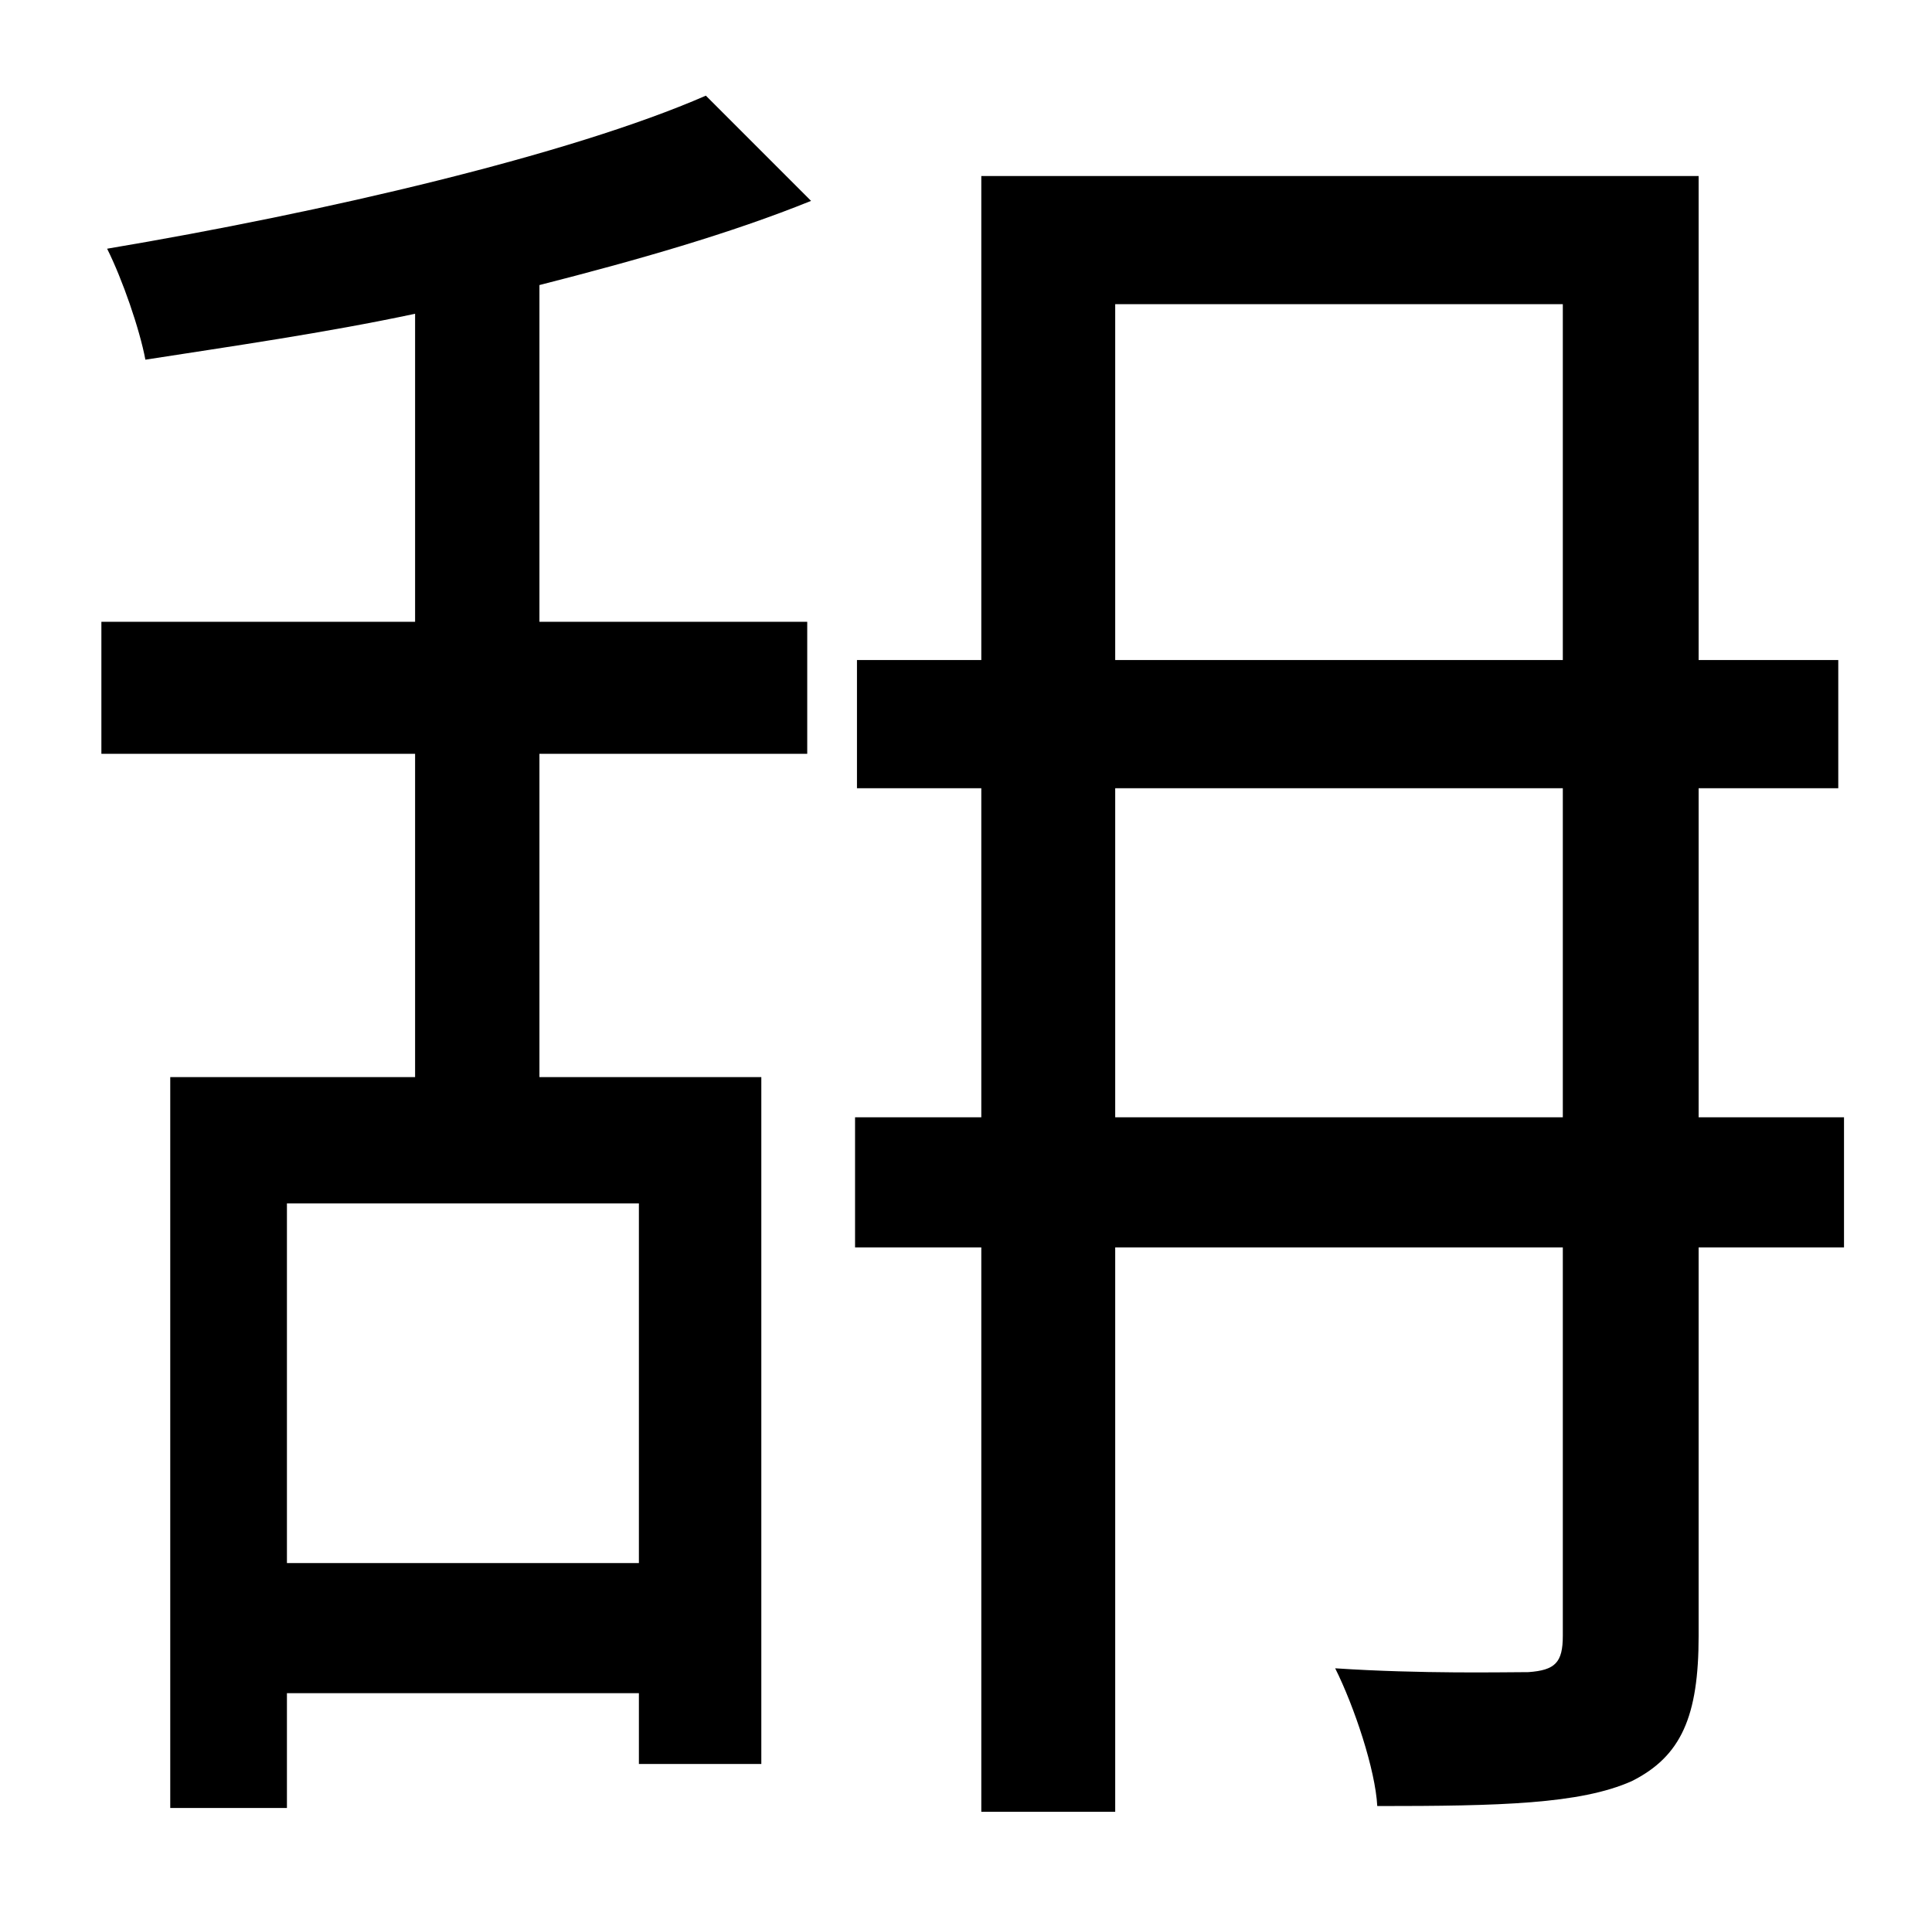 <?xml version="1.0" standalone="no"?>
<!DOCTYPE svg PUBLIC "-//W3C//DTD SVG 1.1//EN" "http://www.w3.org/Graphics/SVG/1.1/DTD/svg11.dtd" >
<svg xmlns="http://www.w3.org/2000/svg" xmlns:xlink="http://www.w3.org/1999/xlink" version="1.1" viewBox="-10 0 1010 1000">
   <path fill="currentColor"
d="M324 817v-188h-184v188h184zM359 50l55 55c-42 17 -91 31 -142 44v176h140v69h-140v169h116v359h-64v-37h-184v60h-61v-382h128v-169h-164v-69h164v-161c-47 10 -96 17 -141 24c-3 -16 -12 -42 -20 -58c113 -19 242 -49 313 -80zM573 584h234v-172h-234v172zM573 159v186
h234v-186h-234zM954 584v68h-76v203c0 42 -9 63 -35 76c-27 12 -69 13 -133 13c-1 -19 -12 -52 -22 -72c45 3 89 2 101 2c14 -1 18 -5 18 -19v-203h-234v295h-70v-295h-66v-68h66v-172h-65v-67h65v-253h375v253h73v67h-73v172h76z" />
</svg>
